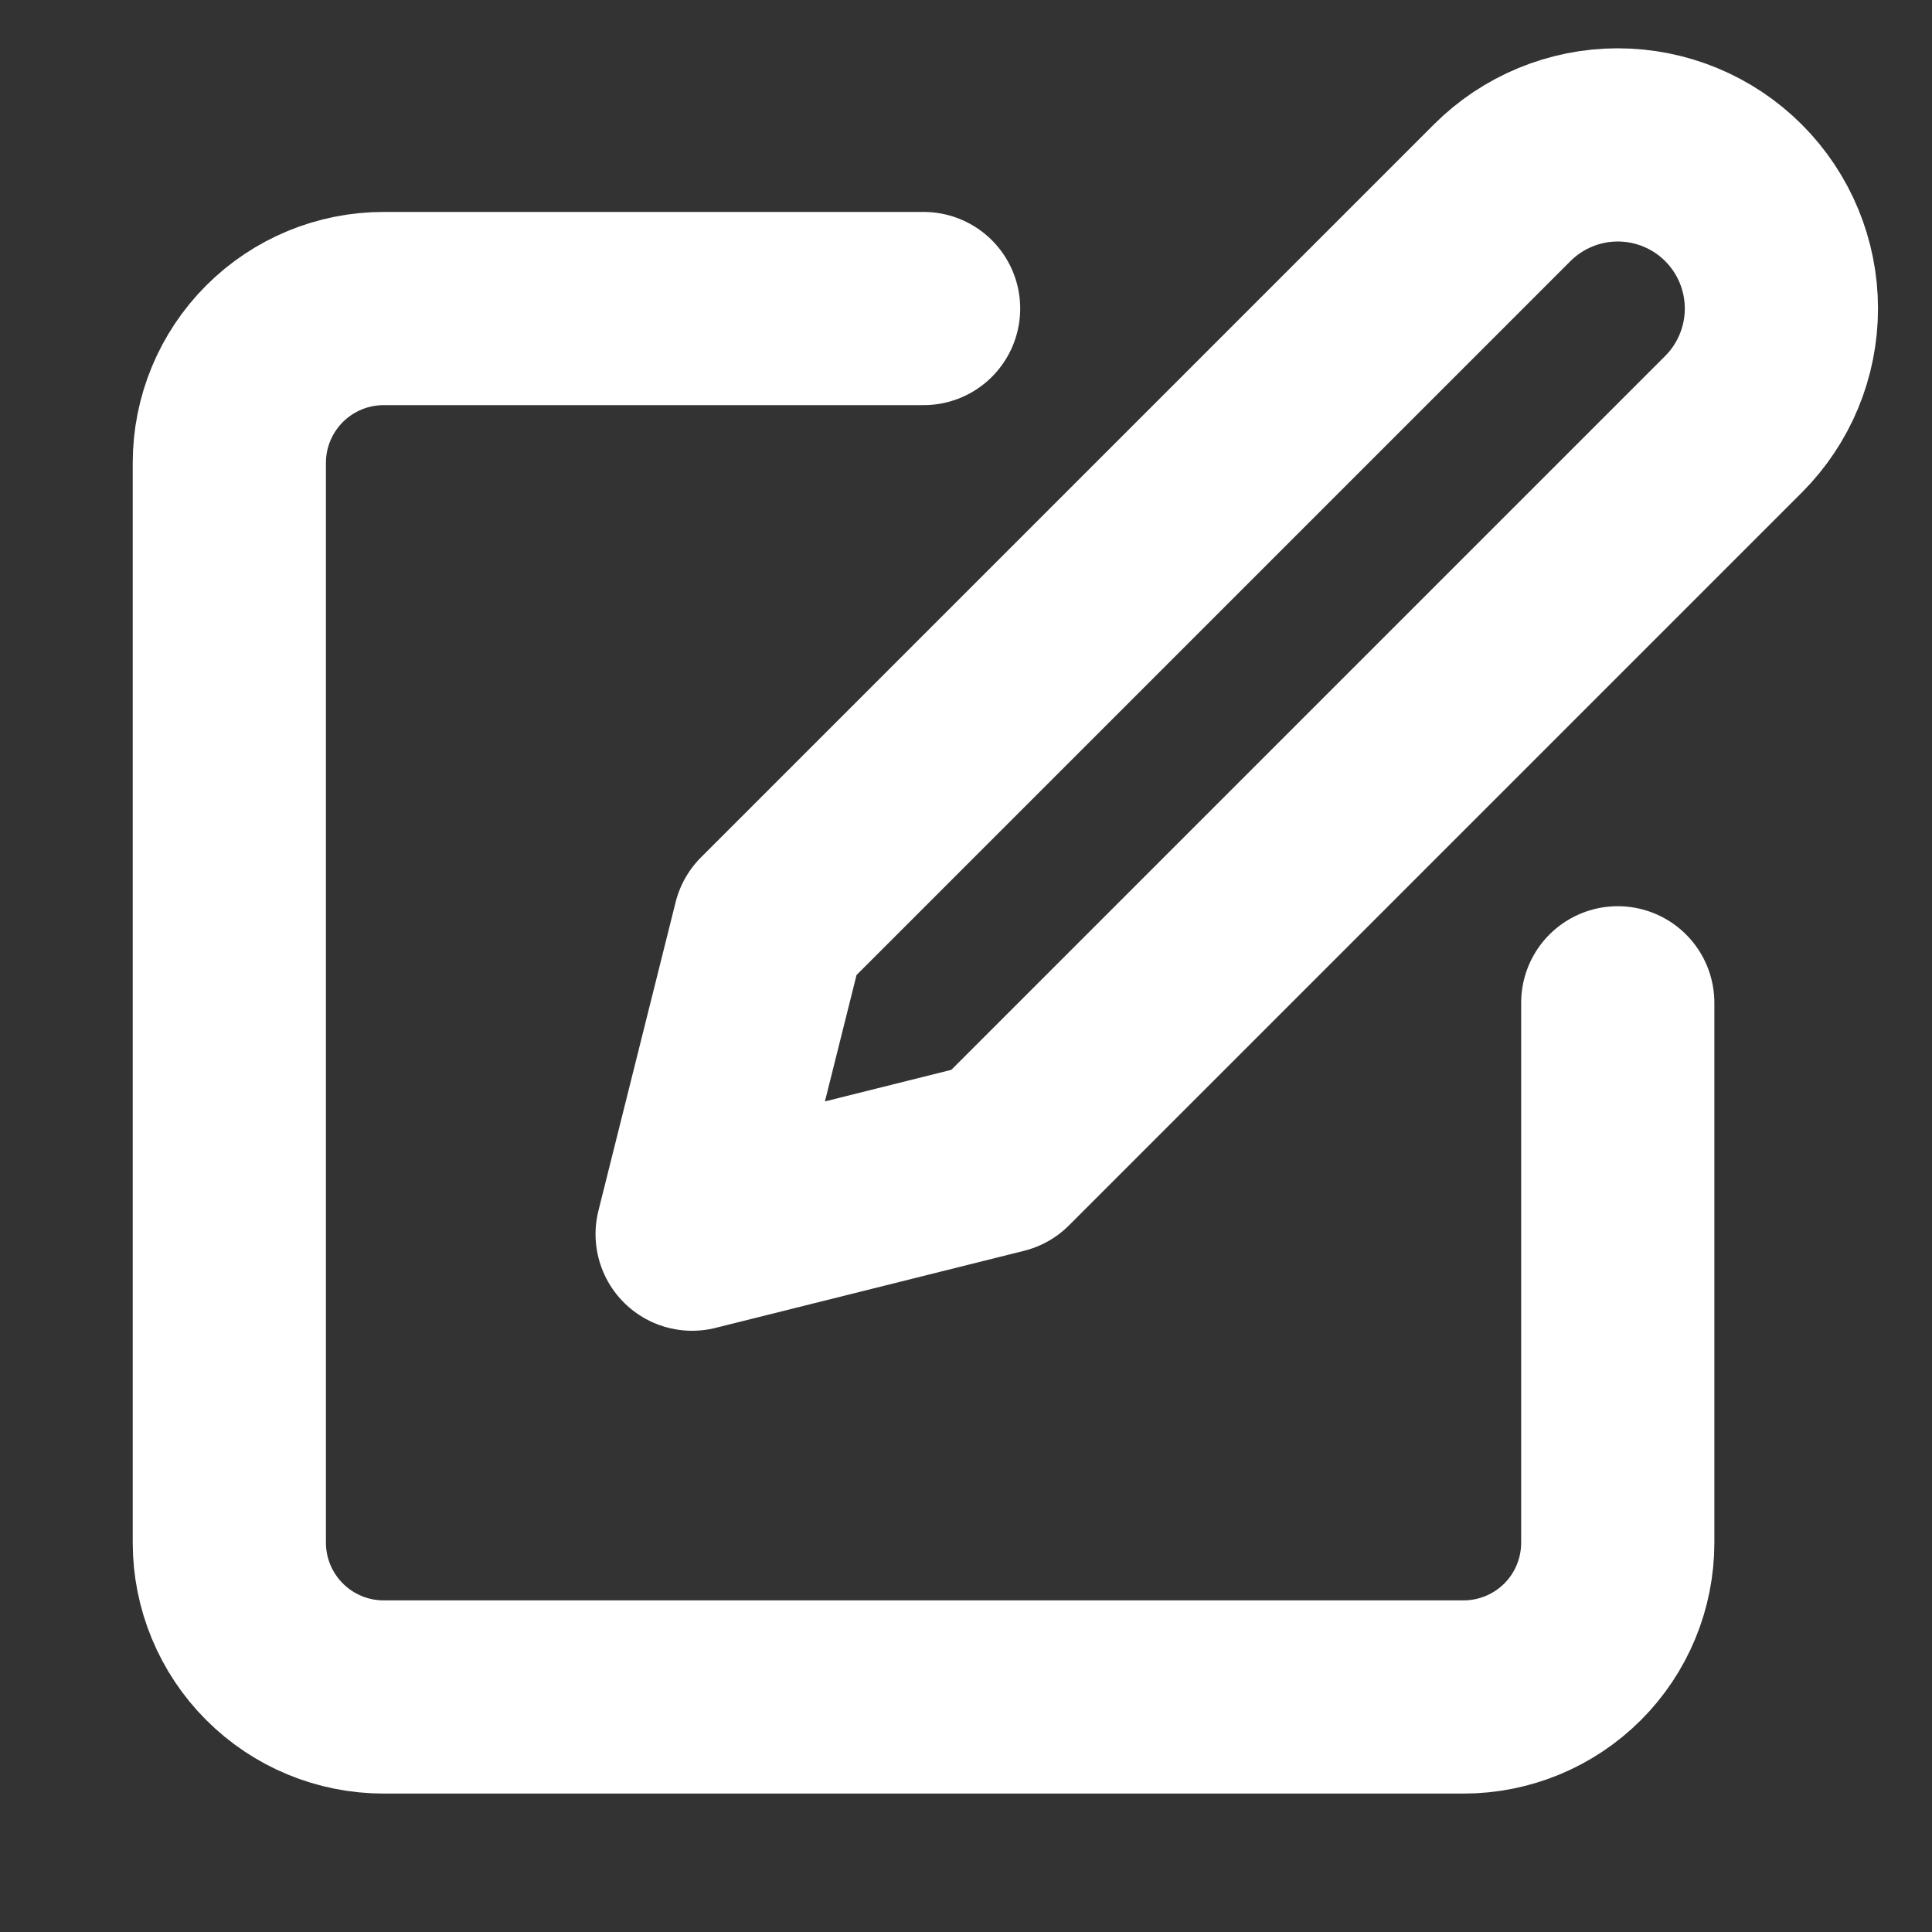 <svg width="20" height="20" viewBox="0 0 20 20" fill="none" xmlns="http://www.w3.org/2000/svg">
<rect x="0" y="0" width="20" height="20" fill="#333333" stroke="none"/>
<g clip-path="url(#clip0_3:236)">
<path d="M9.561 3.194H3.971C3.548 3.194 3.142 3.362 2.842 3.662C2.543 3.961 2.374 4.367 2.374 4.791V15.97C2.374 16.394 2.543 16.8 2.842 17.099C3.142 17.399 3.548 17.567 3.971 17.567H15.15C15.574 17.567 15.98 17.399 16.28 17.099C16.579 16.8 16.747 16.394 16.747 15.97V10.381" stroke="white" stroke-width="2" stroke-linecap="round" stroke-linejoin="round"/>
<path d="M15.55 1.996C15.867 1.679 16.298 1.5 16.747 1.5C17.197 1.5 17.628 1.679 17.945 1.996C18.263 2.314 18.441 2.745 18.441 3.194C18.441 3.643 18.263 4.074 17.945 4.392L10.359 11.978L7.165 12.776L7.964 9.582L15.55 1.996Z" stroke="white" stroke-width="2" stroke-linecap="round" stroke-linejoin="round"/>
</g>
<defs>
<clipPath id="clip0_3:236">
<rect width="19.164" height="19.164" fill="white" transform="translate(0.777)"/>
</clipPath>
</defs>
</svg>
